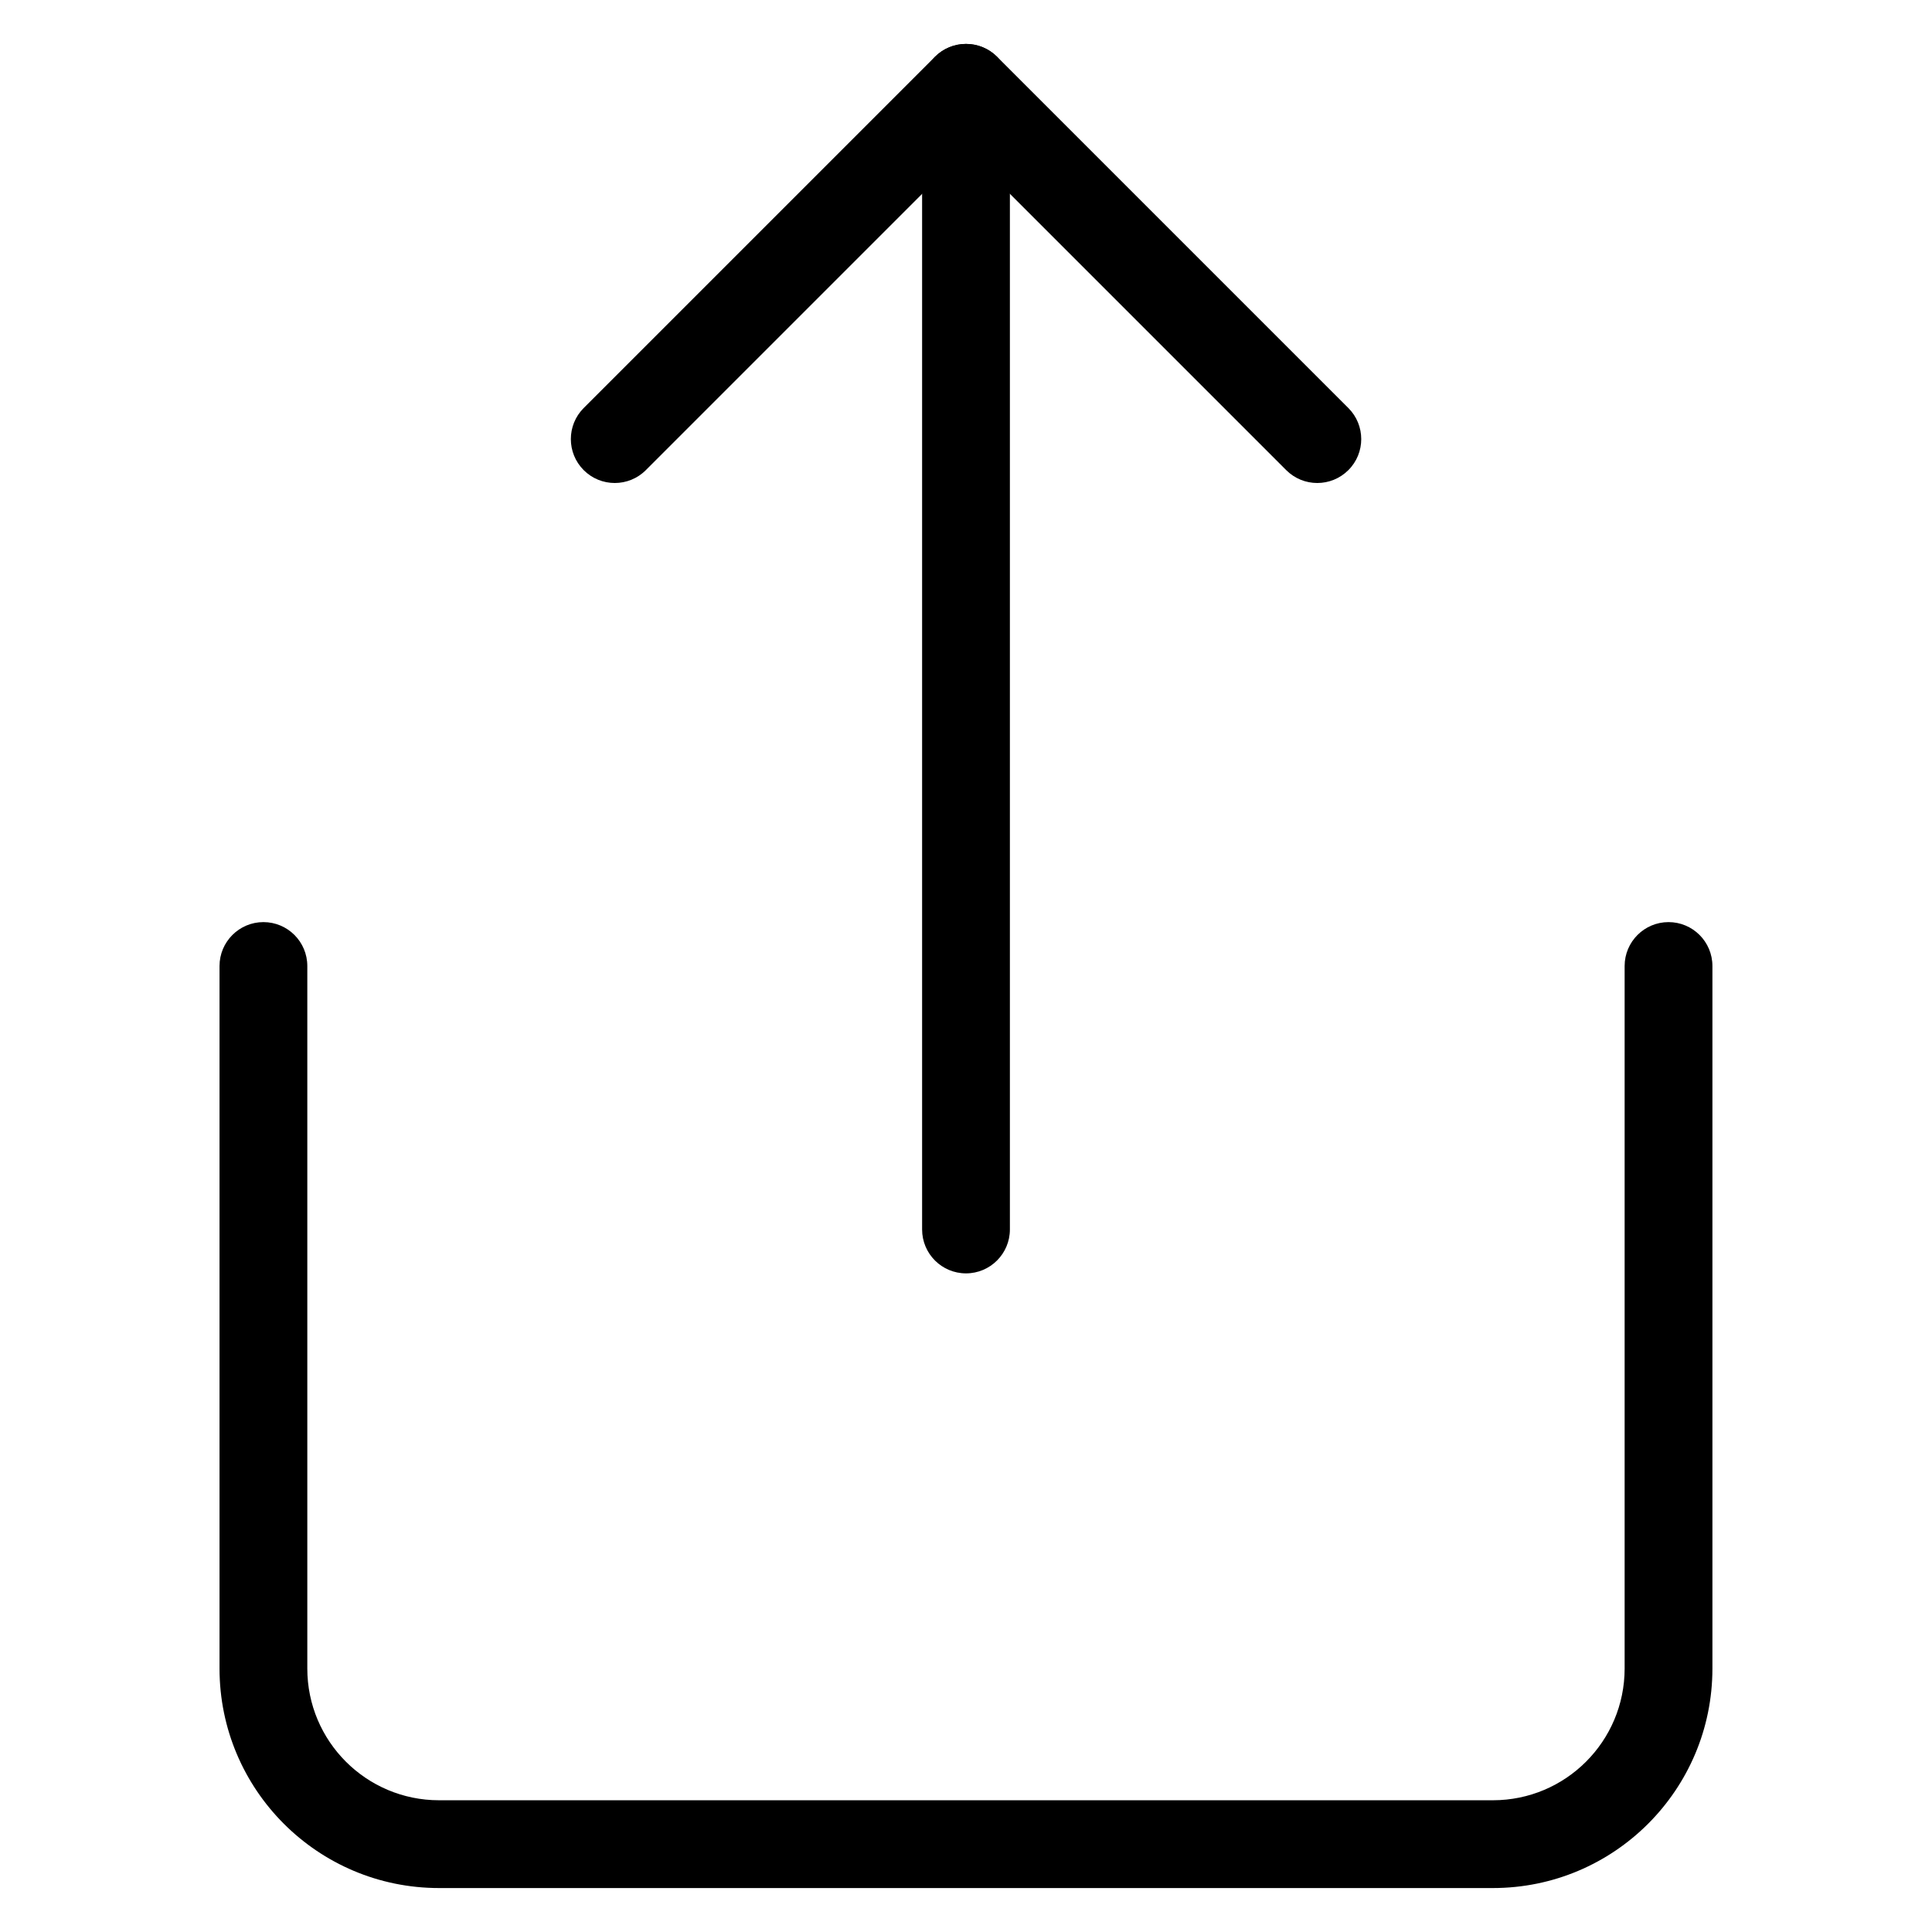 <!-- Generated by IcoMoon.io -->
<svg version="1.1" xmlns="http://www.w3.org/2000/svg" width="32" height="32" viewBox="0 0 32 32">
<title>share</title>
<path d="M3.636 16v11.636c0 2.008 1.628 3.636 3.636 3.636h17.455c2.008 0 3.636-1.628 3.636-3.636v-11.636c0-0.402-0.326-0.727-0.727-0.727s-0.727 0.326-0.727 0.727v11.636c0 1.205-0.977 2.182-2.182 2.182h-17.455c-1.205 0-2.182-0.977-2.182-2.182v-11.636c0-0.402-0.326-0.727-0.727-0.727s-0.727 0.326-0.727 0.727z"></path>
<path d="M16 2.483l5.304 5.304c0.284 0.284 0.744 0.284 1.029 0s0.284-0.745 0-1.029l-5.818-5.818c-0.284-0.284-0.745-0.284-1.029 0l-5.818 5.818c-0.284 0.284-0.284 0.745 0 1.029s0.745 0.284 1.029 0l5.304-5.304z"></path>
<path d="M15.273 1.455v18.909c0 0.402 0.326 0.727 0.727 0.727s0.727-0.326 0.727-0.727v-18.909c0-0.402-0.326-0.727-0.727-0.727s-0.727 0.326-0.727 0.727z"></path>
</svg>
